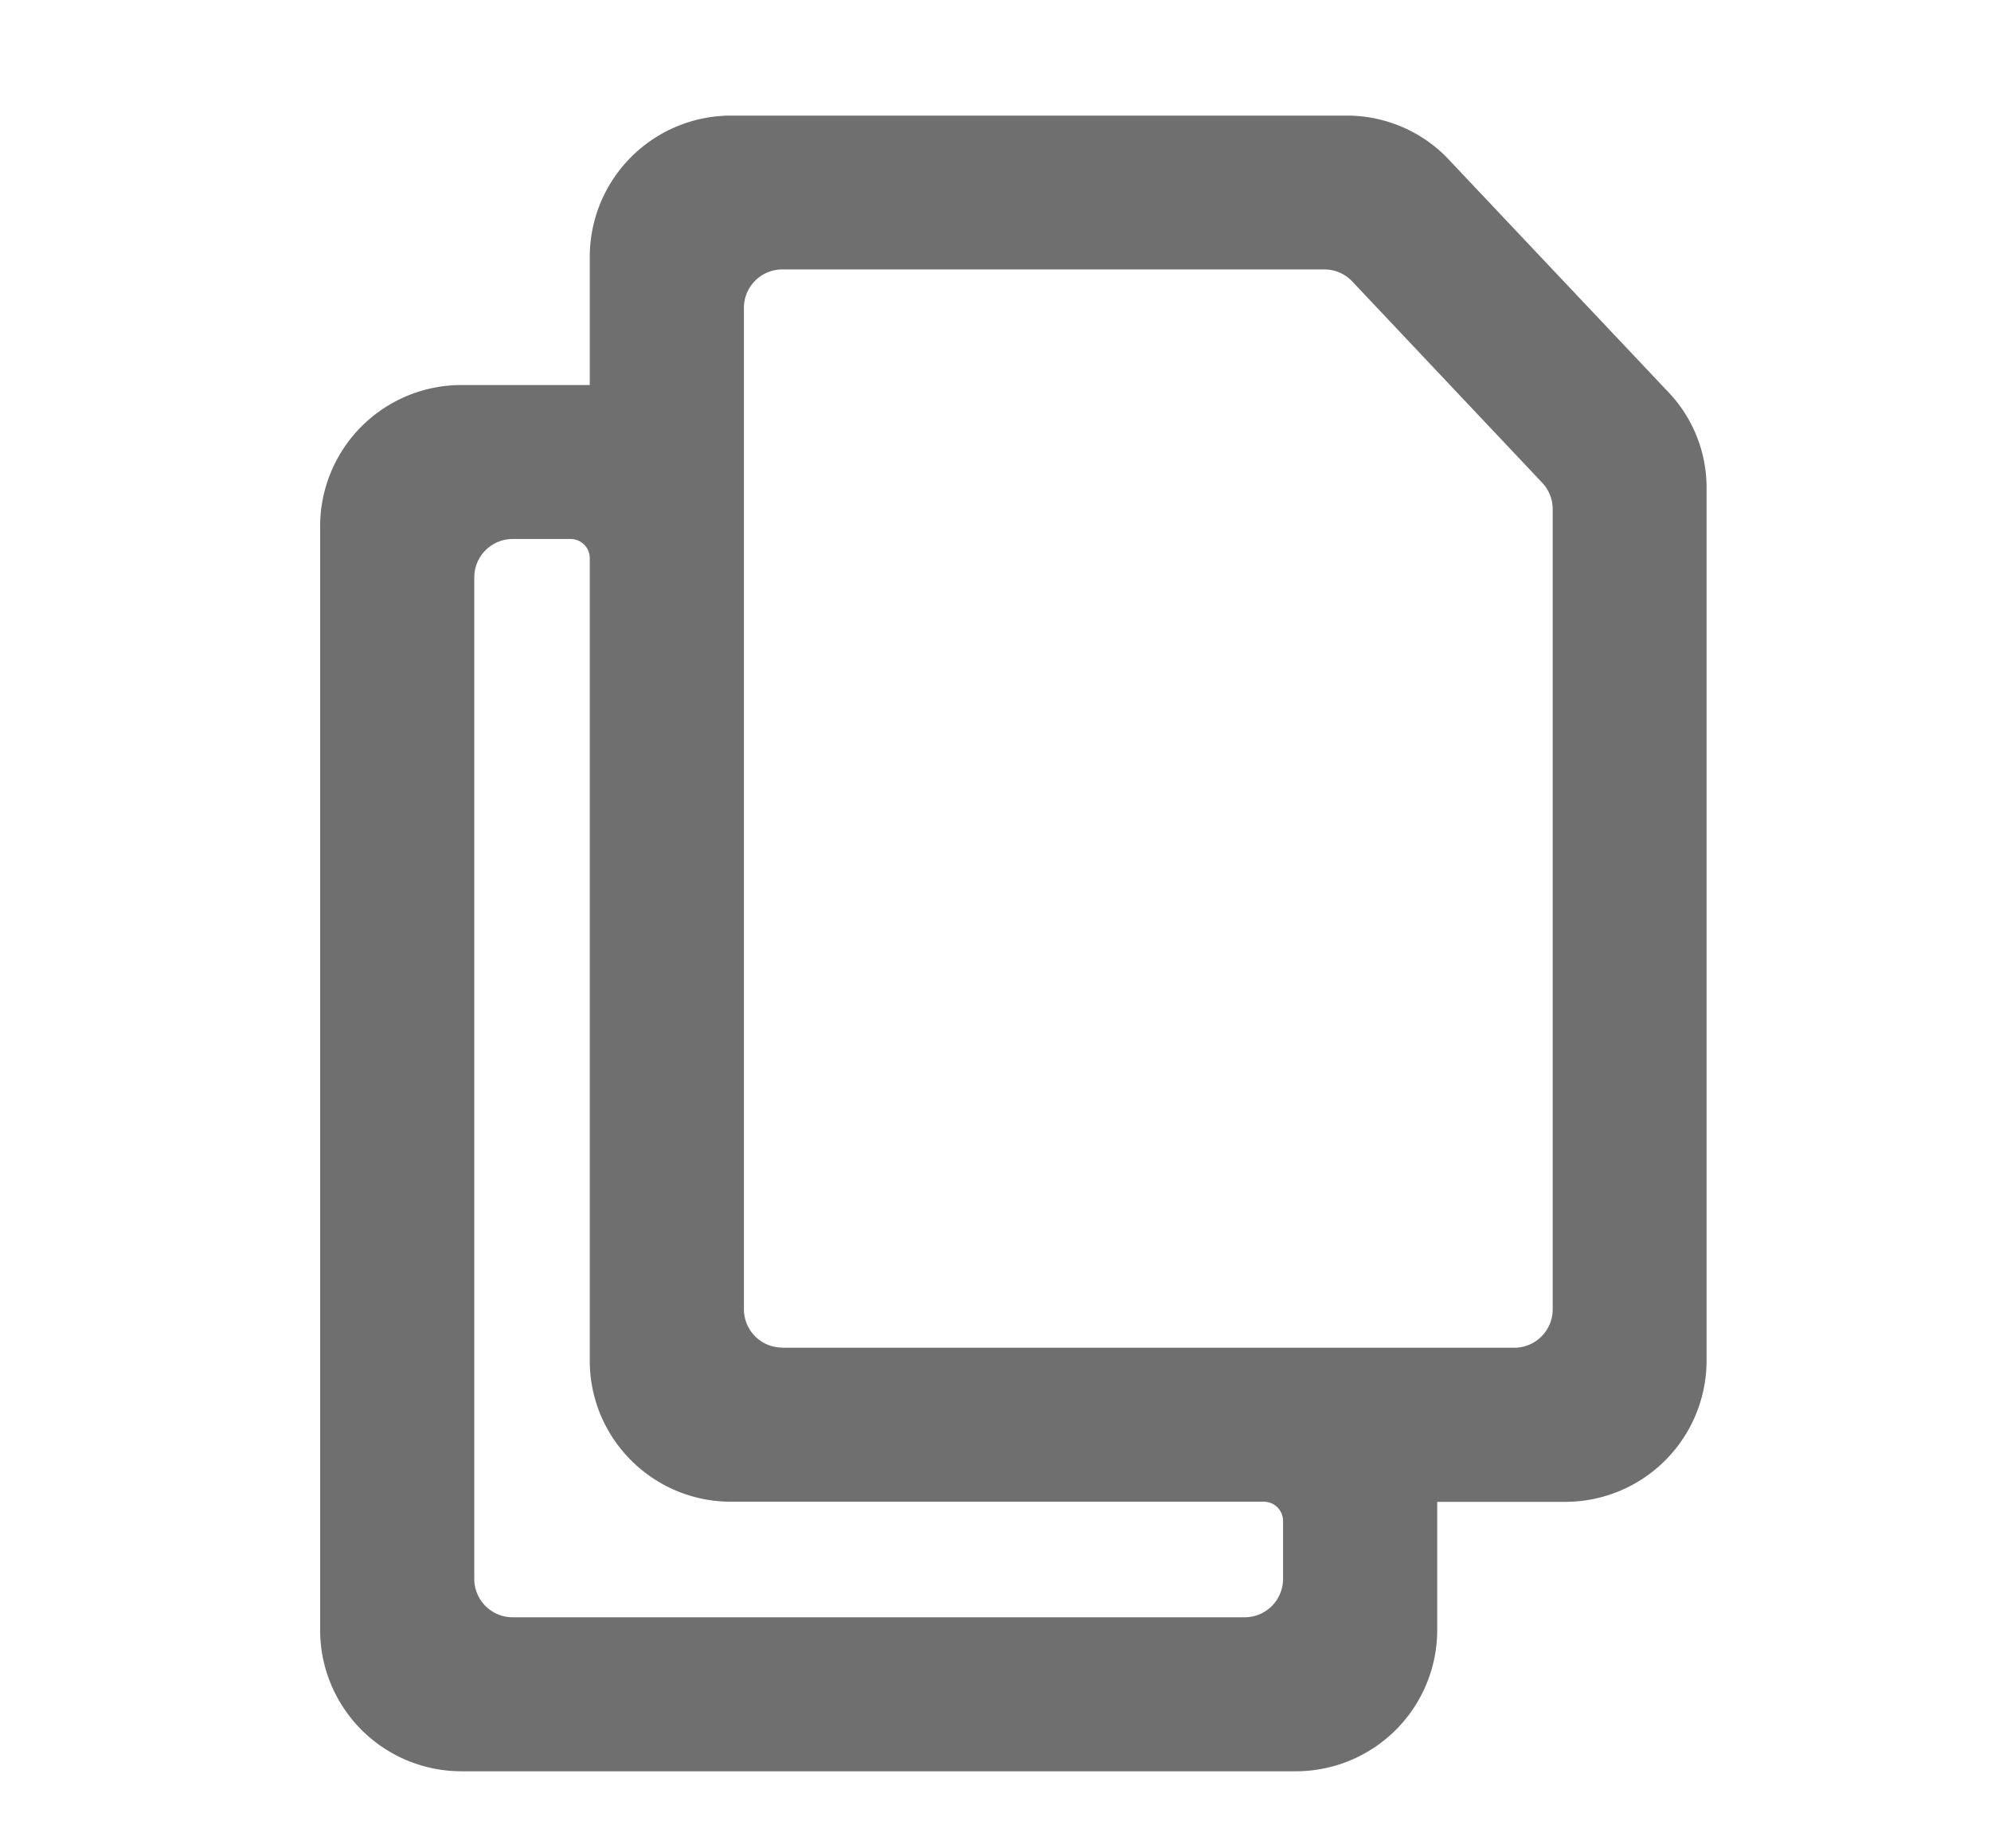 <svg width="14" height="13" fill="none" xmlns="http://www.w3.org/2000/svg"><path fill-rule="evenodd" clip-rule="evenodd" d="M11.72 2.746l-1.55-1.642a.986.986 0 00-.704-.291H5.14a.994.994 0 00-.993.992v.903h-.903a.994.994 0 00-.993.993v7.764a.994.994 0 00.993.993h5.869a.994.994 0 00.993-.992v-.903h.903A.994.994 0 0012 9.57V3.44a.975.975 0 00-.28-.694zm-2.969 8.629H3.606a.27.27 0 01-.271-.27V4.062a.27.27 0 01.27-.271h.407c.075 0 .135.06.135.135V9.57c0 .548.445.992.993.992h3.747c.075 0 .135.061.135.136v.406a.27.27 0 01-.27.271zm-3.25-1.896h5.146a.27.27 0 00.271-.27V3.58a.27.27 0 00-.074-.185L9.509 1.98a.27.27 0 00-.197-.085h-3.81a.27.27 0 00-.271.27v7.042c0 .15.12.271.27.271z" fill="#6F6F6F"/></svg>
